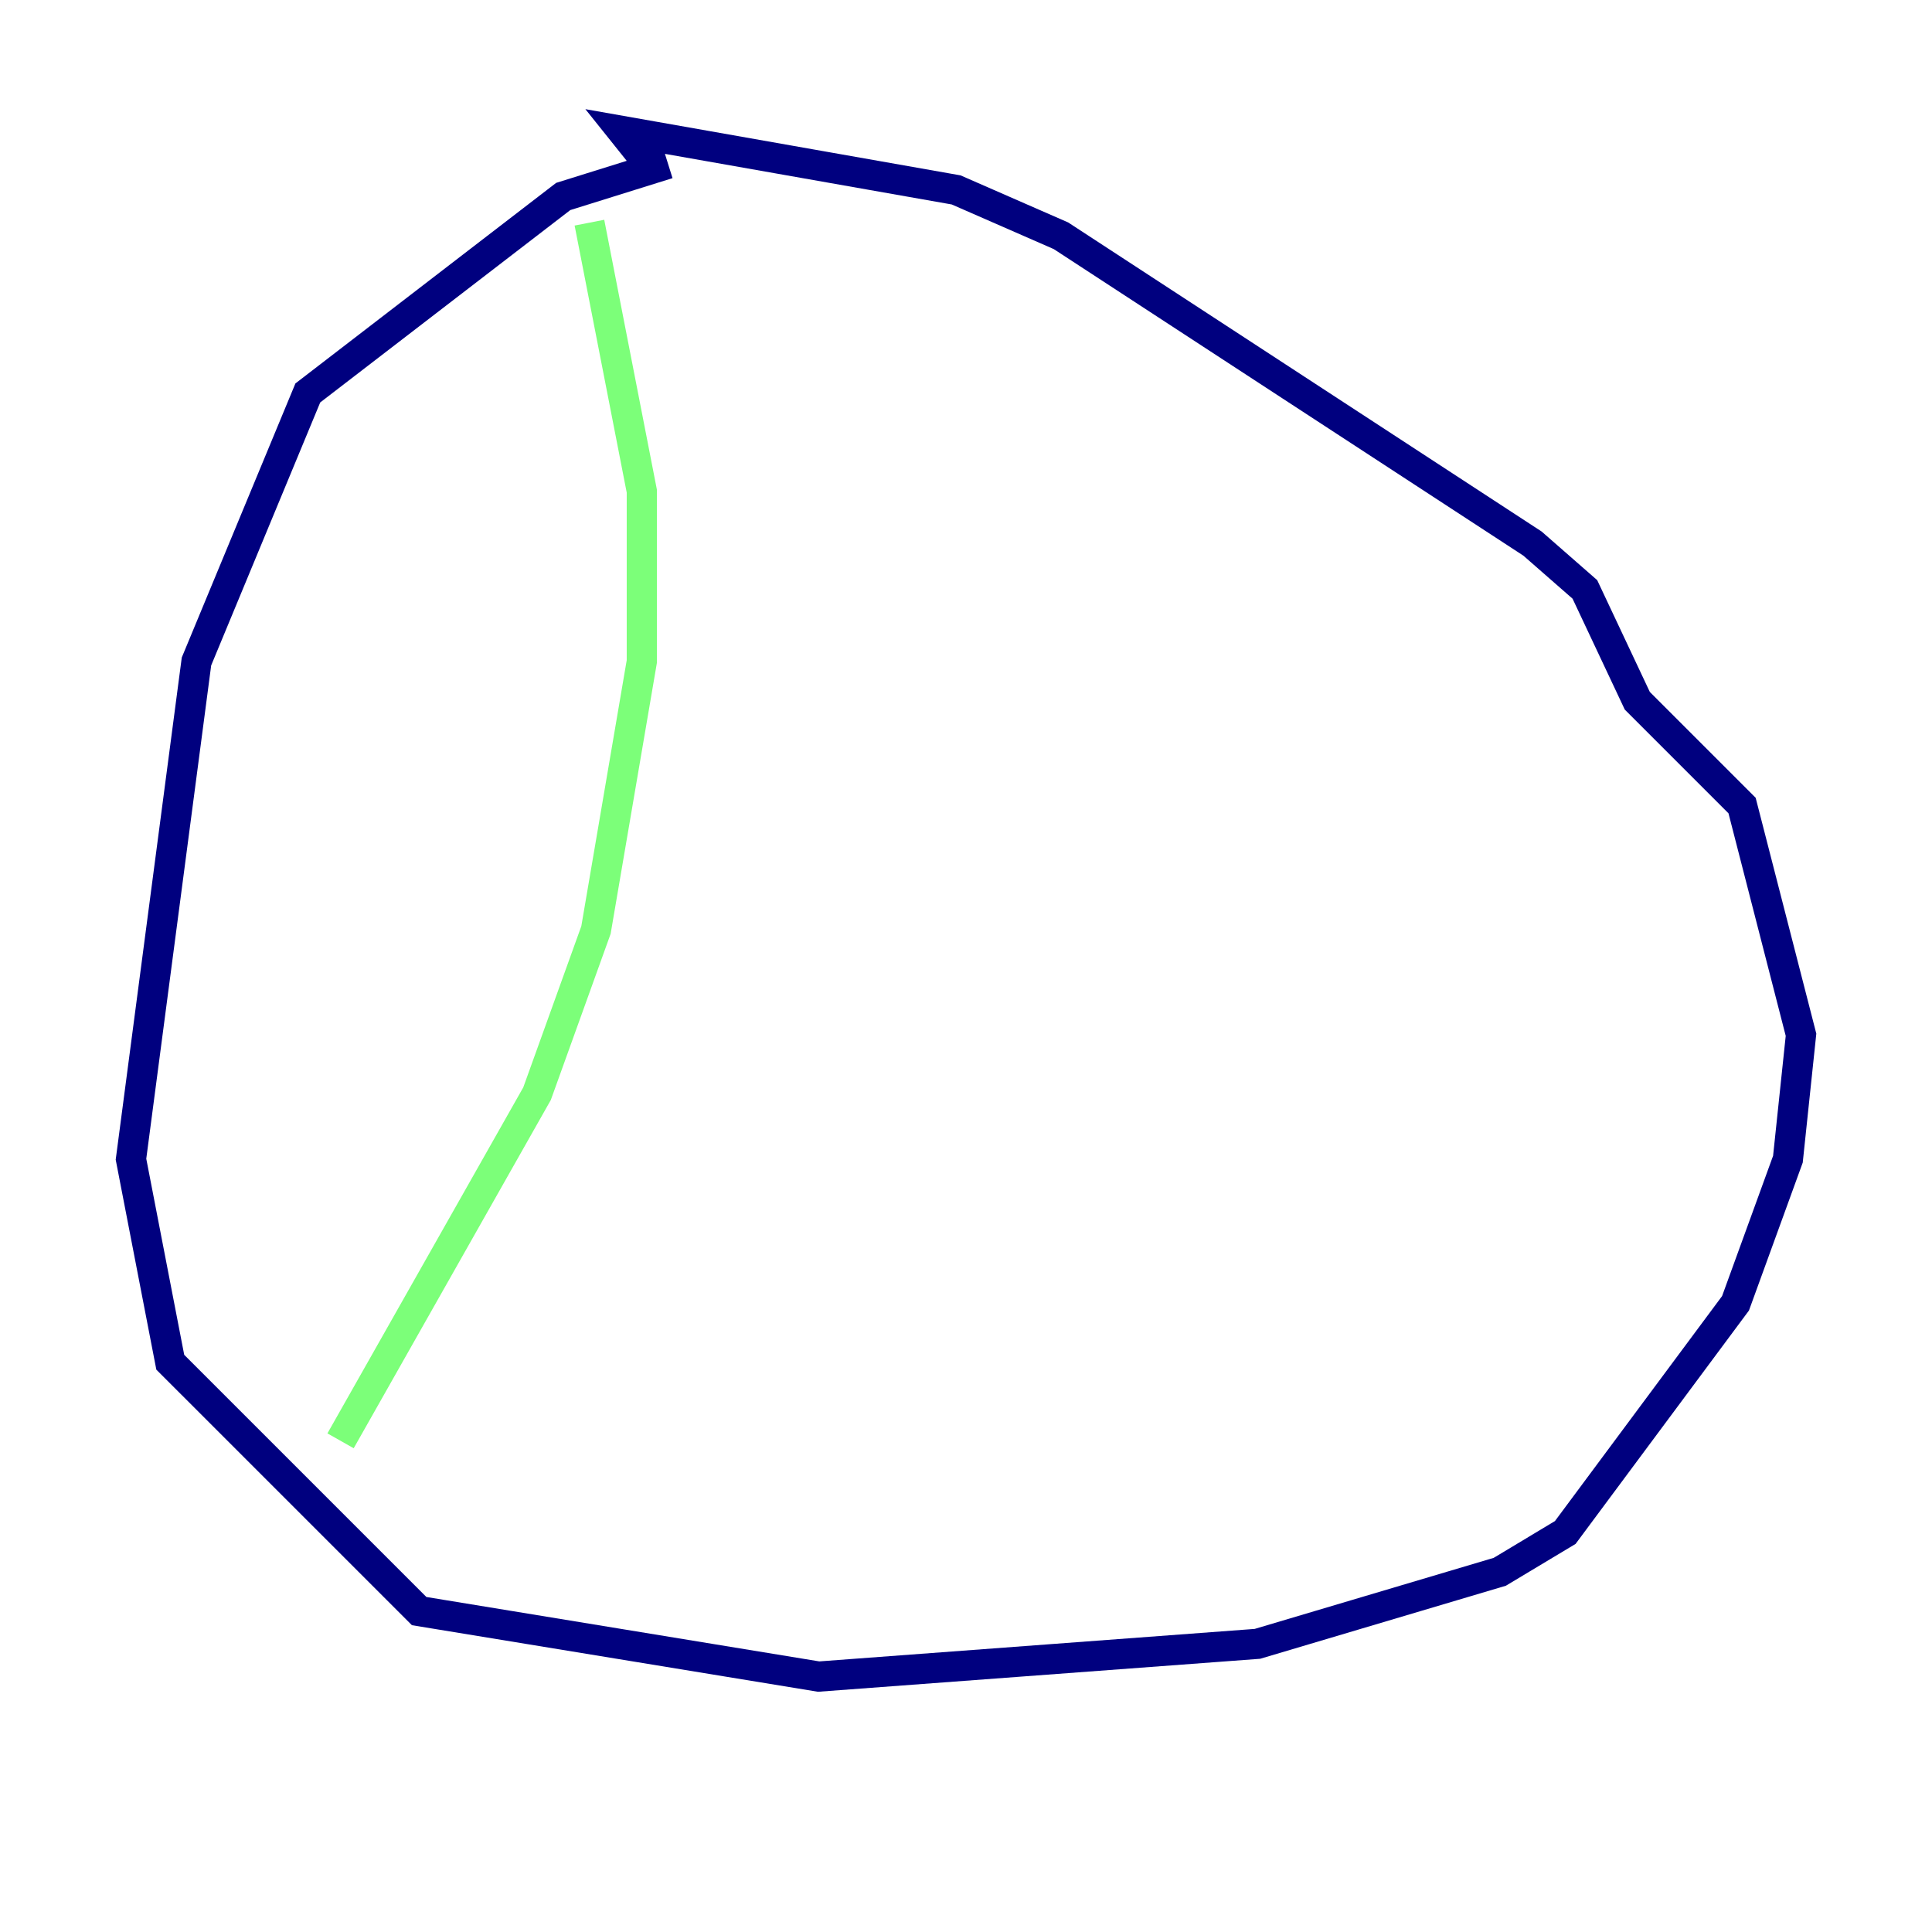 <?xml version="1.0" encoding="utf-8" ?>
<svg baseProfile="tiny" height="128" version="1.2" viewBox="0,0,128,128" width="128" xmlns="http://www.w3.org/2000/svg" xmlns:ev="http://www.w3.org/2001/xml-events" xmlns:xlink="http://www.w3.org/1999/xlink"><defs /><polyline fill="none" points="44.258,10.848 37.315,13.017 20.393,26.034 13.017,43.824 8.678,76.8 11.281,90.251 27.77,106.739 54.237,111.078 83.308,108.909 99.363,104.136 103.702,101.532 114.983,86.346 118.454,76.8 119.322,68.556 115.417,53.37 108.475,46.427 105.003,39.051 101.532,36.014 70.291,15.62 63.349,12.583 41.22,8.678 42.956,10.848" stroke="#00007f" stroke-width="2" /><polyline fill="none" points="39.051,14.752 42.522,32.542 42.522,43.824 39.485,61.614 35.58,72.461 22.563,95.458" stroke="#7cff79" stroke-width="2" /><polyline fill="none" points="84.176,23.864 84.176,23.864" stroke="#7f0000" stroke-width="2" /></svg>